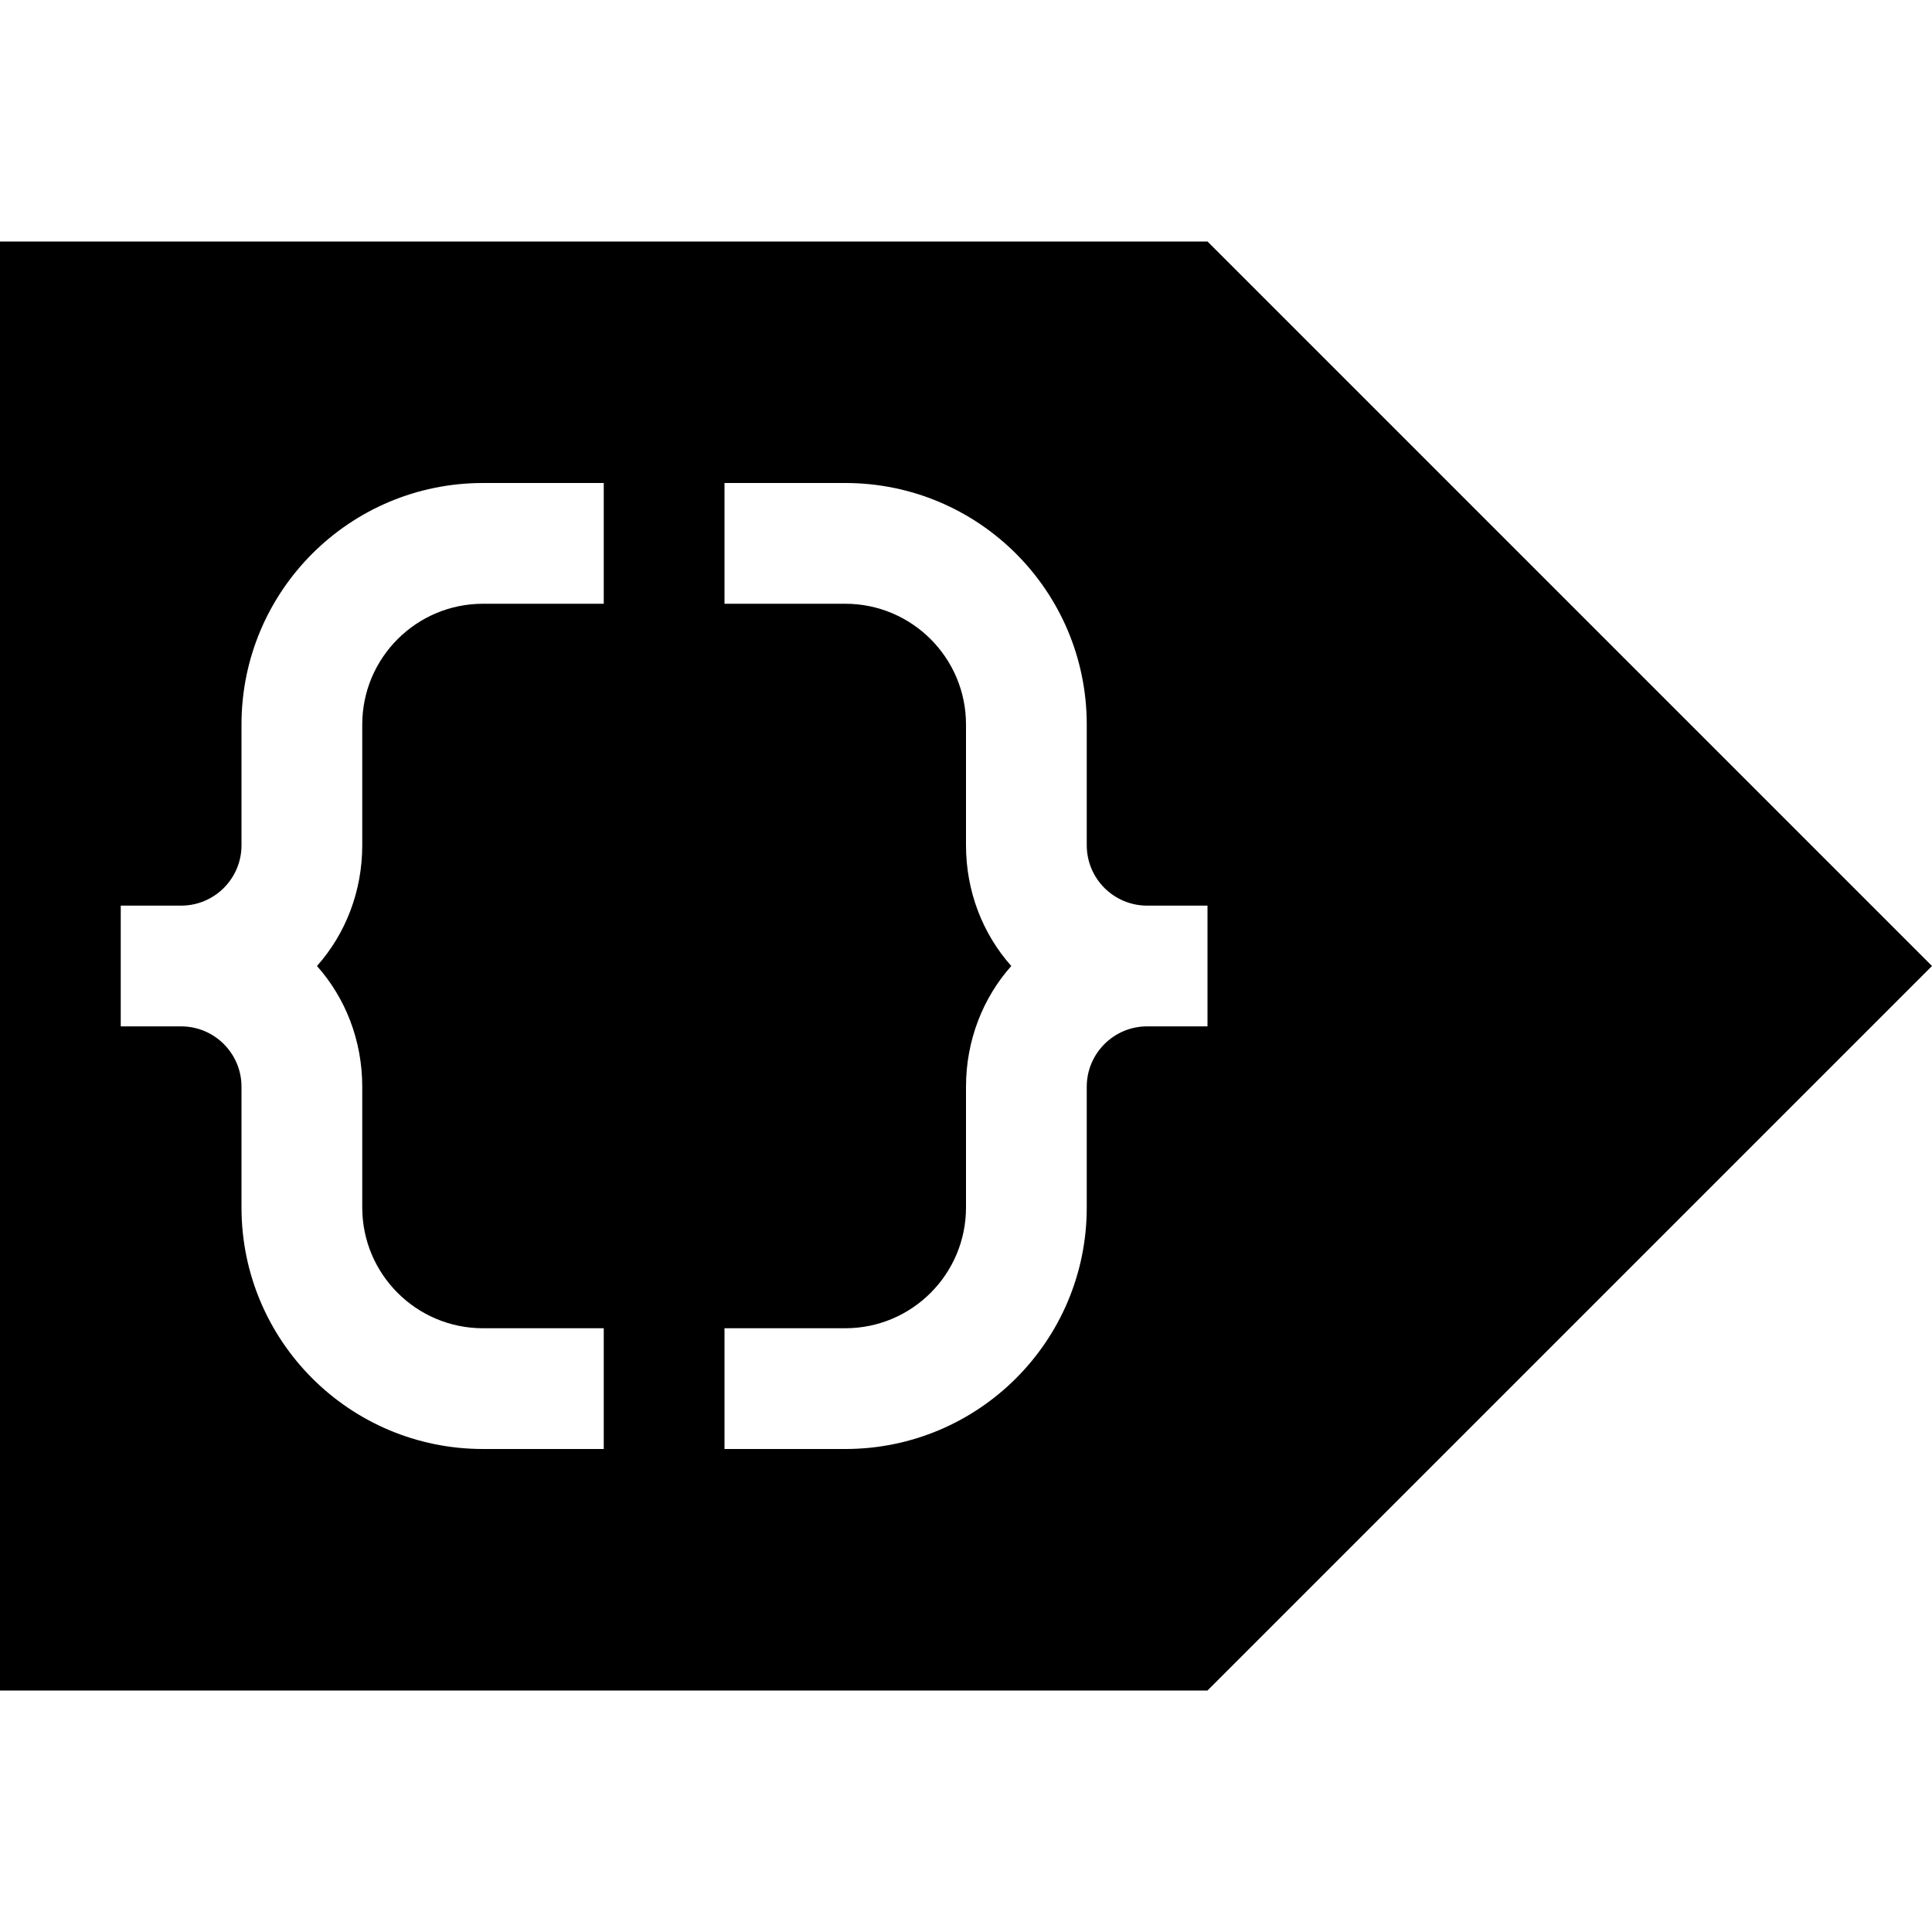 <?xml version="1.0" encoding="UTF-8" standalone="no"?>
<!--Created with Inkscape (http://www.inkscape.org/)-->
<svg id="svg3754" xmlns:rdf="http://www.w3.org/1999/02/22-rdf-syntax-ns#" xmlns="http://www.w3.org/2000/svg" height="16" width="16" version="1.1" xmlns:cc="http://creativecommons.org/ns#" xmlns:dc="http://purl.org/dc/elements/1.1/">
 <defs id="defs3756">
 </defs>
 <g id="layer1" transform="translate(-768.57 -682.08)">
  <path id="rect4137" opacity="1" class="ColorScheme-Text" d="m778.57 684.08 5.293 5.293 0.707 0.707-0.707 0.707-5.293 5.293h-10v-12h10zm-3 2h-1v1h1c0.552 0 1 0.448 1 1v1c0 0.383 0.139 0.735 0.375 1-0.236 0.265-0.375 0.618-0.375 1v1c0 0.552-0.448 1-1 1h-1v1h1c1.105 0 2-0.895 2-2v-1c0-0.276 0.224-0.5 0.5-0.5h0.5v-1h-0.5c-0.276 0-0.5-0.224-0.5-0.5v-1c0-1.105-0.895-2-2-2zm-2 0h-1c-1.105 0-2 0.895-2 2v1c0 0.276-0.224 0.5-0.5 0.5h-0.5v1h0.5c0.276 0 0.5 0.224 0.5 0.5v1c0 1.105 0.895 2 2 2h1v-1h-1c-0.552 0-1-0.448-1-1v-1c0-0.383-0.139-0.735-0.375-1 0.236-0.265 0.375-0.617 0.375-1v-1c0-0.552 0.448-1 1-1h1v-1z"/>
 </g>
</svg>
